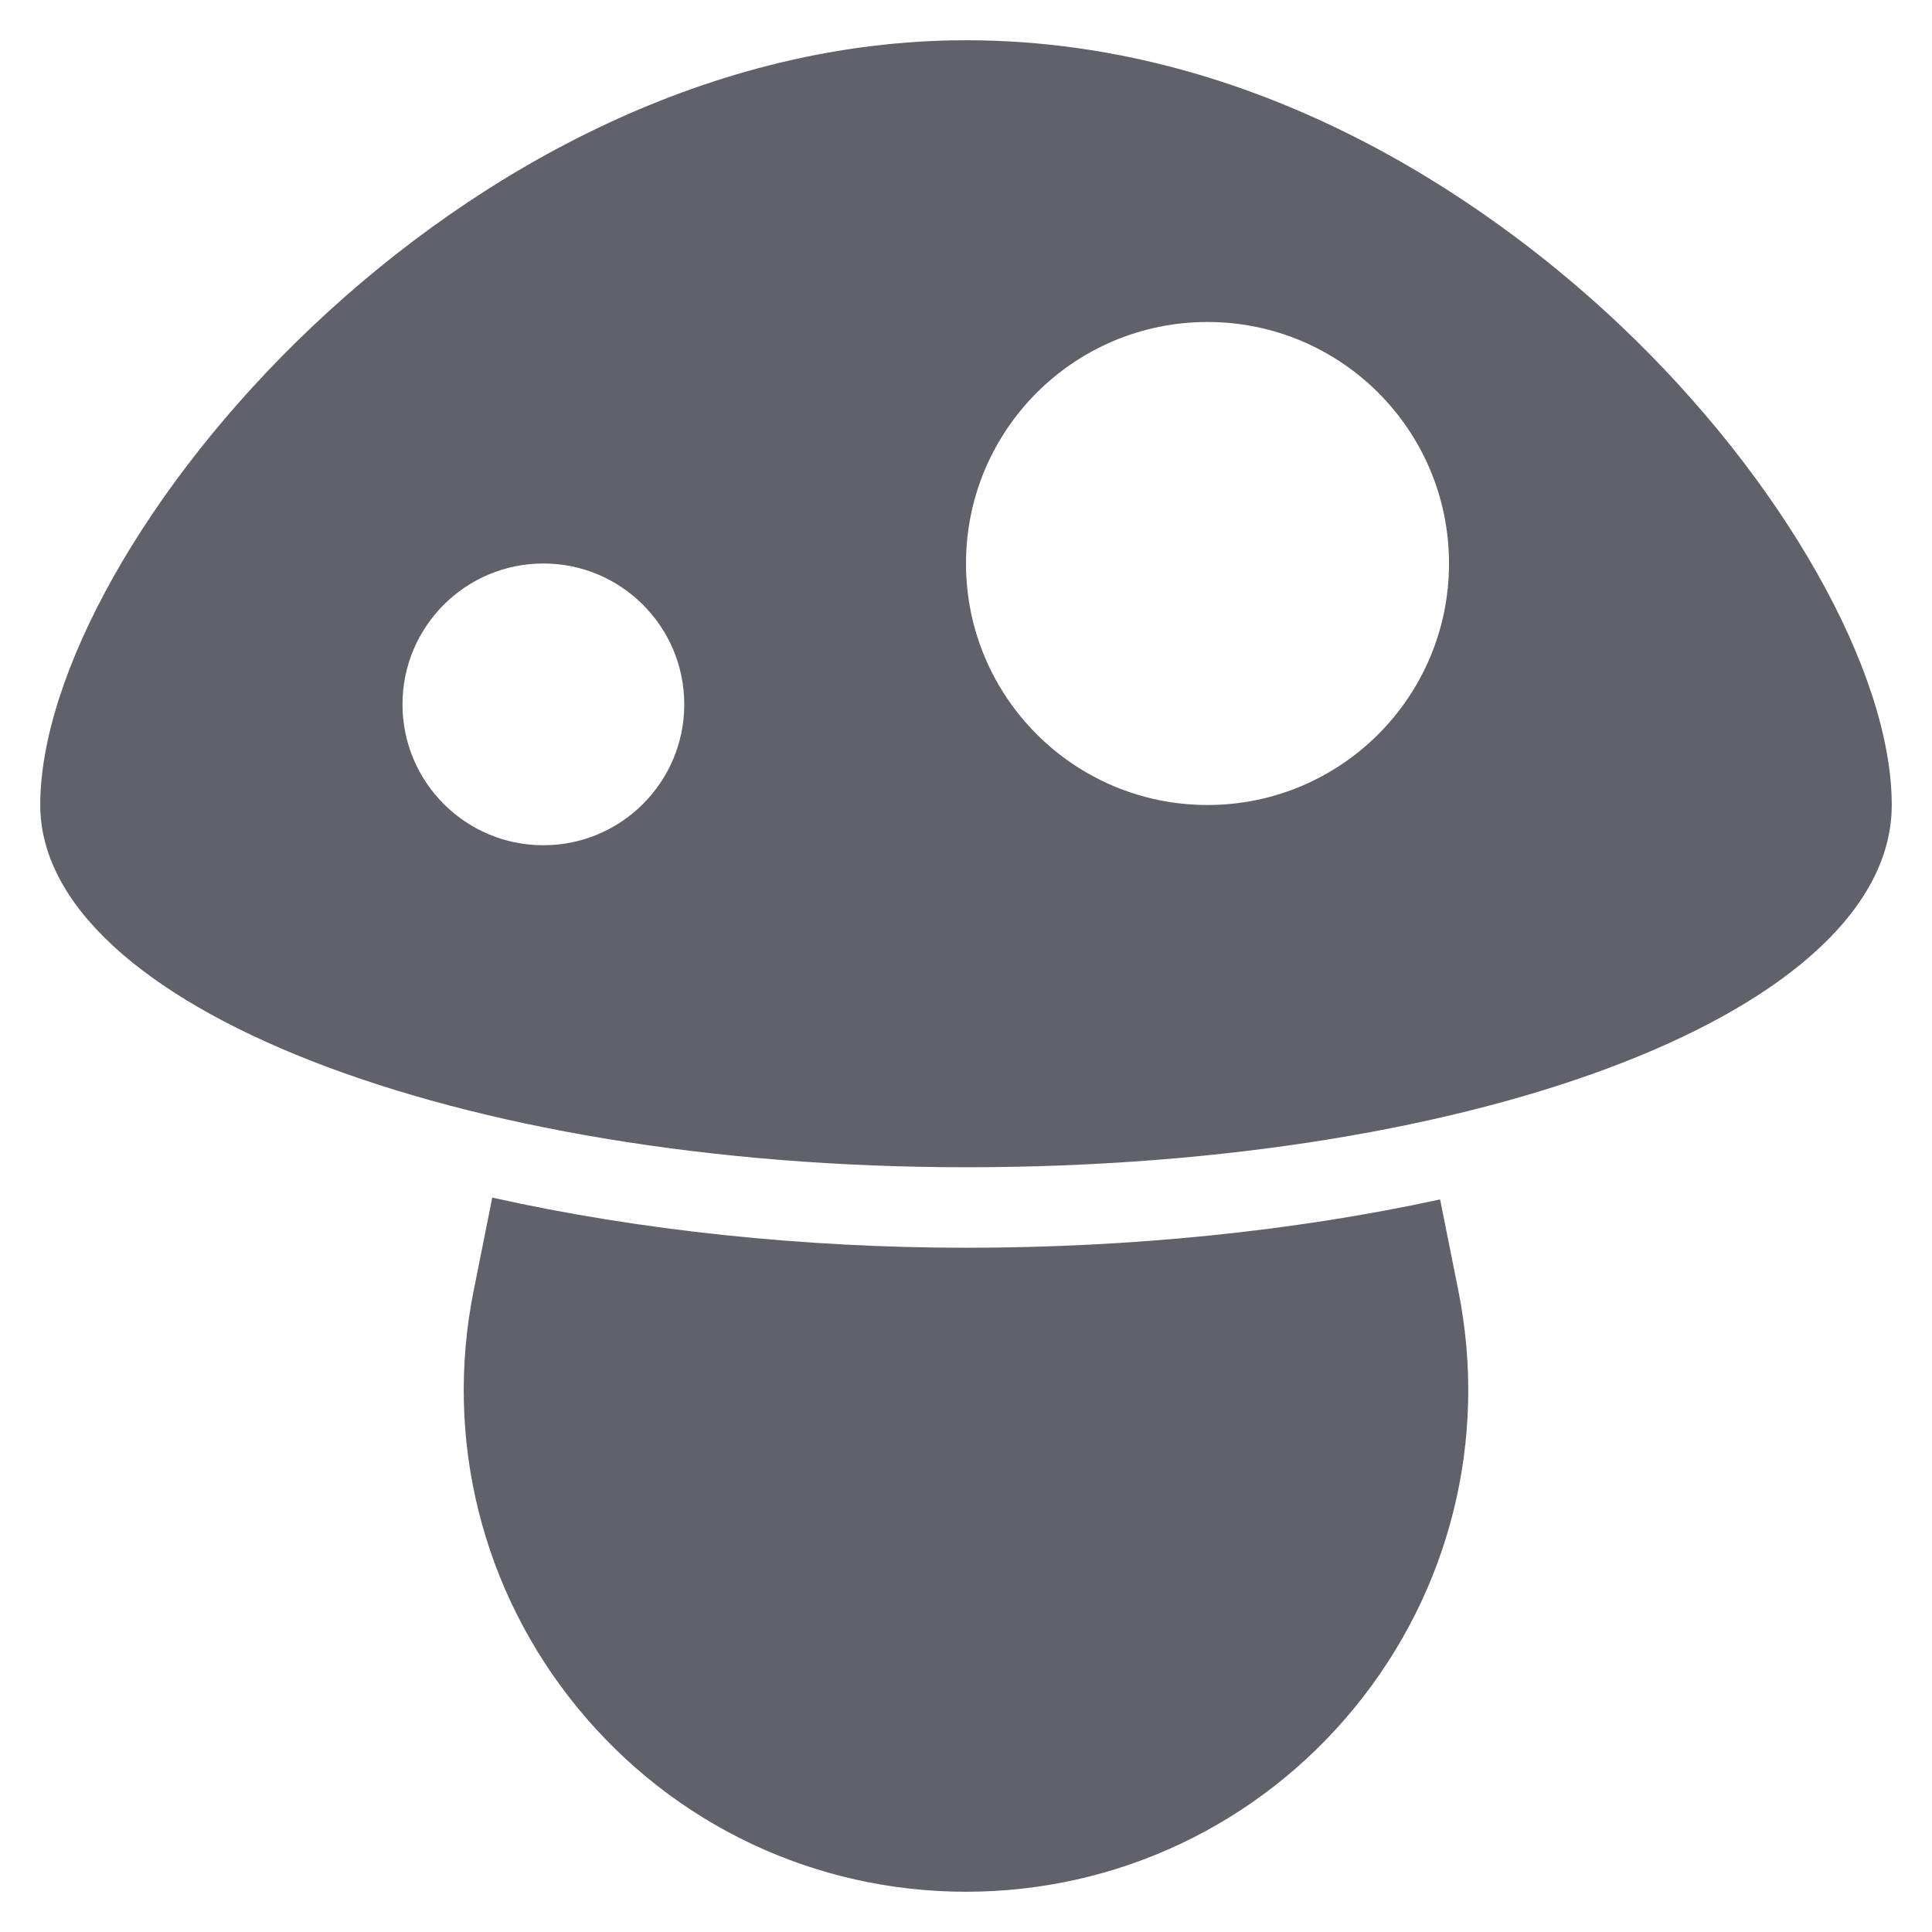 <svg xmlns="http://www.w3.org/2000/svg" height="48" width="48" viewBox="0 0 48 48"><title>mushroom 4</title><g fill="#61616b" class="nc-icon-wrapper"><path fill="#61616b" d="M40.243,8.07C37.452,5.43,31.629,1,24,1C11.413,1,1,13.579,1,20c0,4.963,10.317,9,23,9 c12.897,0,23-3.953,23-9C47,16.687,44.285,11.893,40.243,8.07z M13.5,21c-1.933,0-3.5-1.567-3.5-3.5 s1.567-3.5,3.5-3.5s3.5,1.567,3.5,3.5S15.433,21,13.5,21z M30,20c-3.314,0-6-2.686-6-6s2.686-6,6-6s6,2.686,6,6 S33.314,20,30,20z"></path> <path data-color="color-2" fill="#61616b" d="M35.779,29.799C32.132,30.594,28.059,31,24,31 c-4.005,0-8.091-0.424-11.77-1.246l-0.464,2.321c-0.736,3.681,0.206,7.455,2.585,10.357 C16.73,45.335,20.247,47,24,47s7.27-1.665,9.649-4.567c2.379-2.902,3.321-6.677,2.585-10.357 L35.779,29.799z"></path></g></svg>